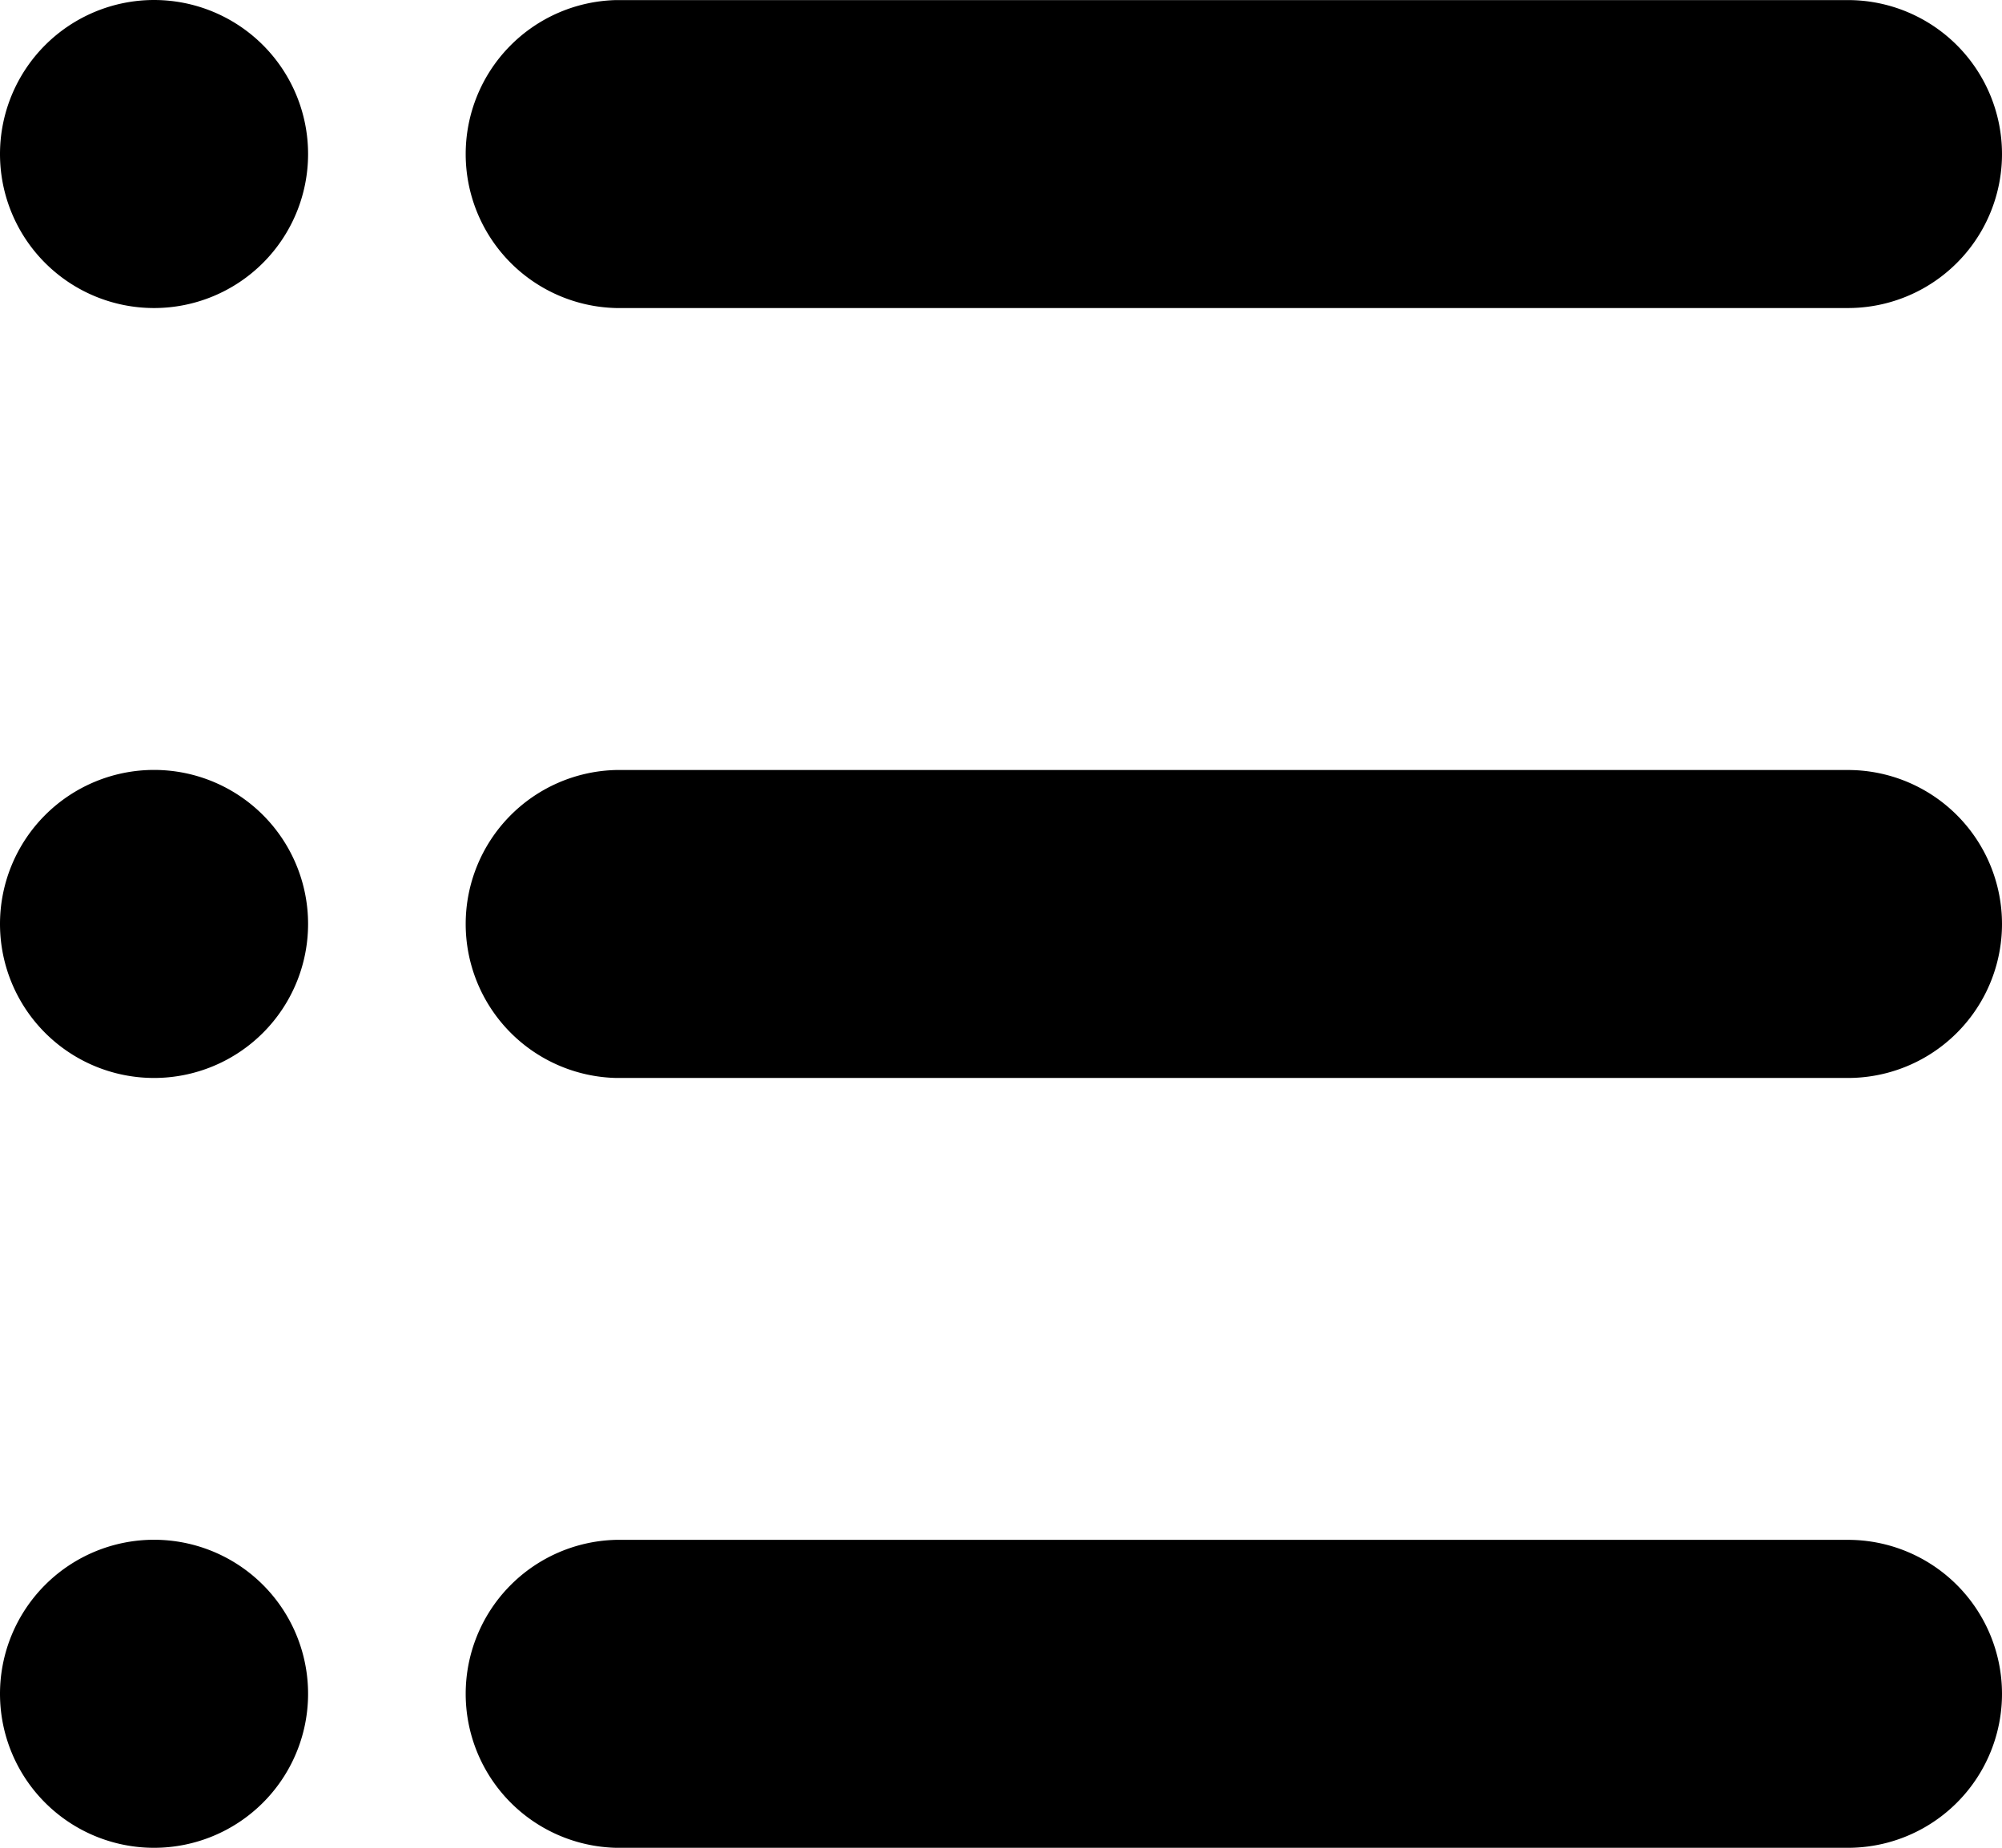 <svg xmlns="http://www.w3.org/2000/svg" width="23.03" height="21.259" viewBox="0 0 23.03 21.259">
  <g id="_3844437_hamburger_list_menu_more_navigation_icon" data-name="3844437_hamburger_list_menu_more_navigation_icon" transform="translate(-3 -4)">
    <path id="XMLID_352_" d="M26.715,15.772a1.772,1.772,0,0,1-1.772,1.772H10.772a1.772,1.772,0,0,1,0-3.543H24.944A1.772,1.772,0,0,1,26.715,15.772Z" transform="translate(-0.685 -1.142)"/>
    <path id="XMLID_354_" d="M26.715,5.772a1.772,1.772,0,0,1-1.772,1.772H10.772a1.772,1.772,0,0,1,0-3.543H24.944A1.772,1.772,0,0,1,26.715,5.772Z" transform="translate(-0.685)"/>
    <path id="XMLID_356_" d="M26.715,25.772a1.772,1.772,0,0,1-1.772,1.772H10.772a1.772,1.772,0,0,1,0-3.543H24.944A1.772,1.772,0,0,1,26.715,25.772Z" transform="translate(-0.685 -2.285)"/>
    <path id="XMLID_358_" d="M3,5.772A1.772,1.772,0,1,0,4.772,4,1.773,1.773,0,0,0,3,5.772Z"/>
    <path id="XMLID_360_" d="M3,15.772A1.772,1.772,0,1,0,4.772,14,1.773,1.773,0,0,0,3,15.772Z" transform="translate(0 -1.142)"/>
    <path id="XMLID_362_" d="M3,25.772A1.772,1.772,0,1,0,4.772,24,1.773,1.773,0,0,0,3,25.772Z" transform="translate(0 -2.285)"/>
  </g>
</svg>
